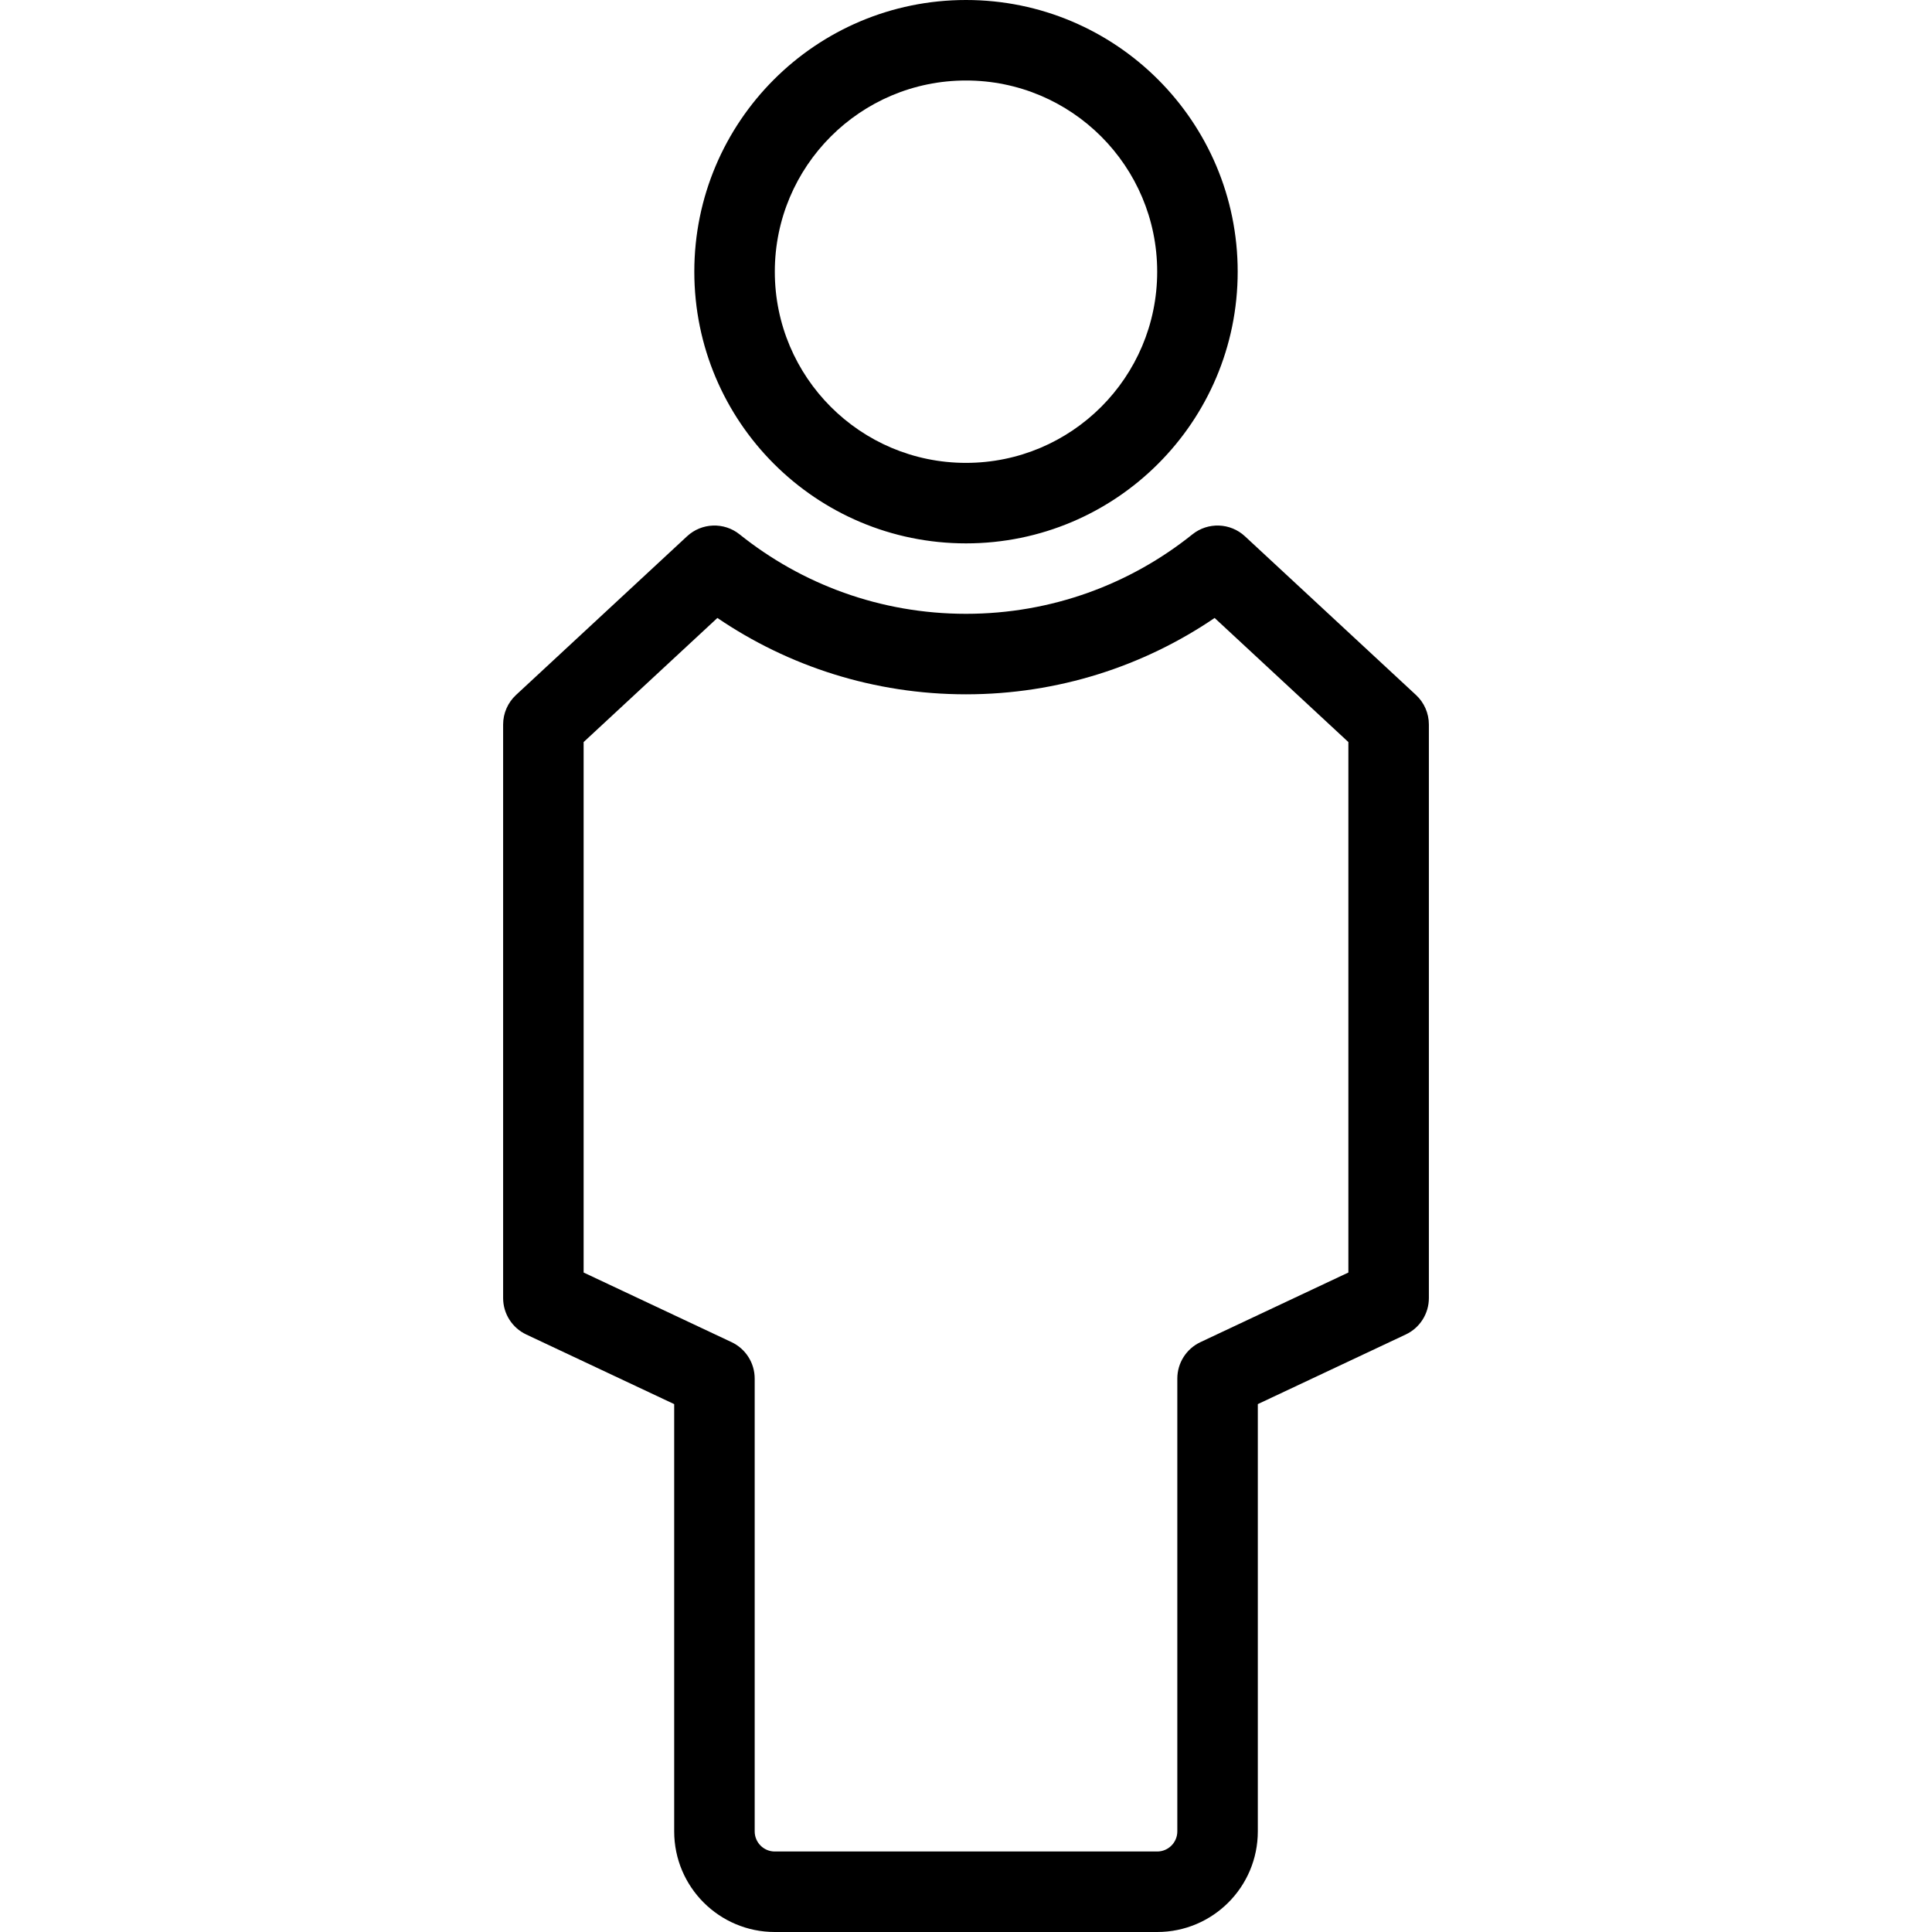 <svg xmlns="http://www.w3.org/2000/svg" width="192" height="192" fill="#000" viewBox="0 0 192 192">
  <path fill-rule="evenodd" d="M96 8c-10.493 0-19 8.507-19 19s8.507 19 19 19c10.493 0 19-8.507 19-19S106.493 8 96 8zM69 27C69 12.088 81.088 0 96 0c14.912 0 27 12.088 27 27s-12.088 27-27 27c-14.912 0-27-12.088-27-27zm-.721 26.295c1.453-1.349 3.675-1.429 5.223-.189C79.666 58.047 87.483 61 96 61c8.517 0 16.334-2.953 22.498-7.894 1.547-1.24 3.769-1.16 5.223.189l17 15.773C141.536 69.825 142 70.887 142 72v57c0 1.55-.895 2.96-2.297 3.62L125 139.539V182c0 5.523-4.477 10-10 10H77c-5.523 0-10-4.477-10-10v-42.461l-14.703-6.919C50.895 131.96 50 130.55 50 129V72c0-1.113.464-2.175 1.279-2.932l17-15.773zm3.013 8.118L58 73.745v52.717l14.703 6.919c1.402.66 2.297 2.07 2.297 3.619v45c0 1.105.895 2 2 2h38c1.105 0 2-.895 2-2v-45c0-1.549.895-2.959 2.297-3.619L134 126.462V73.745l-13.292-12.333C113.664 66.2 105.155 69 96 69c-9.155 0-17.664-2.8-24.708-7.588z"/>
</svg>